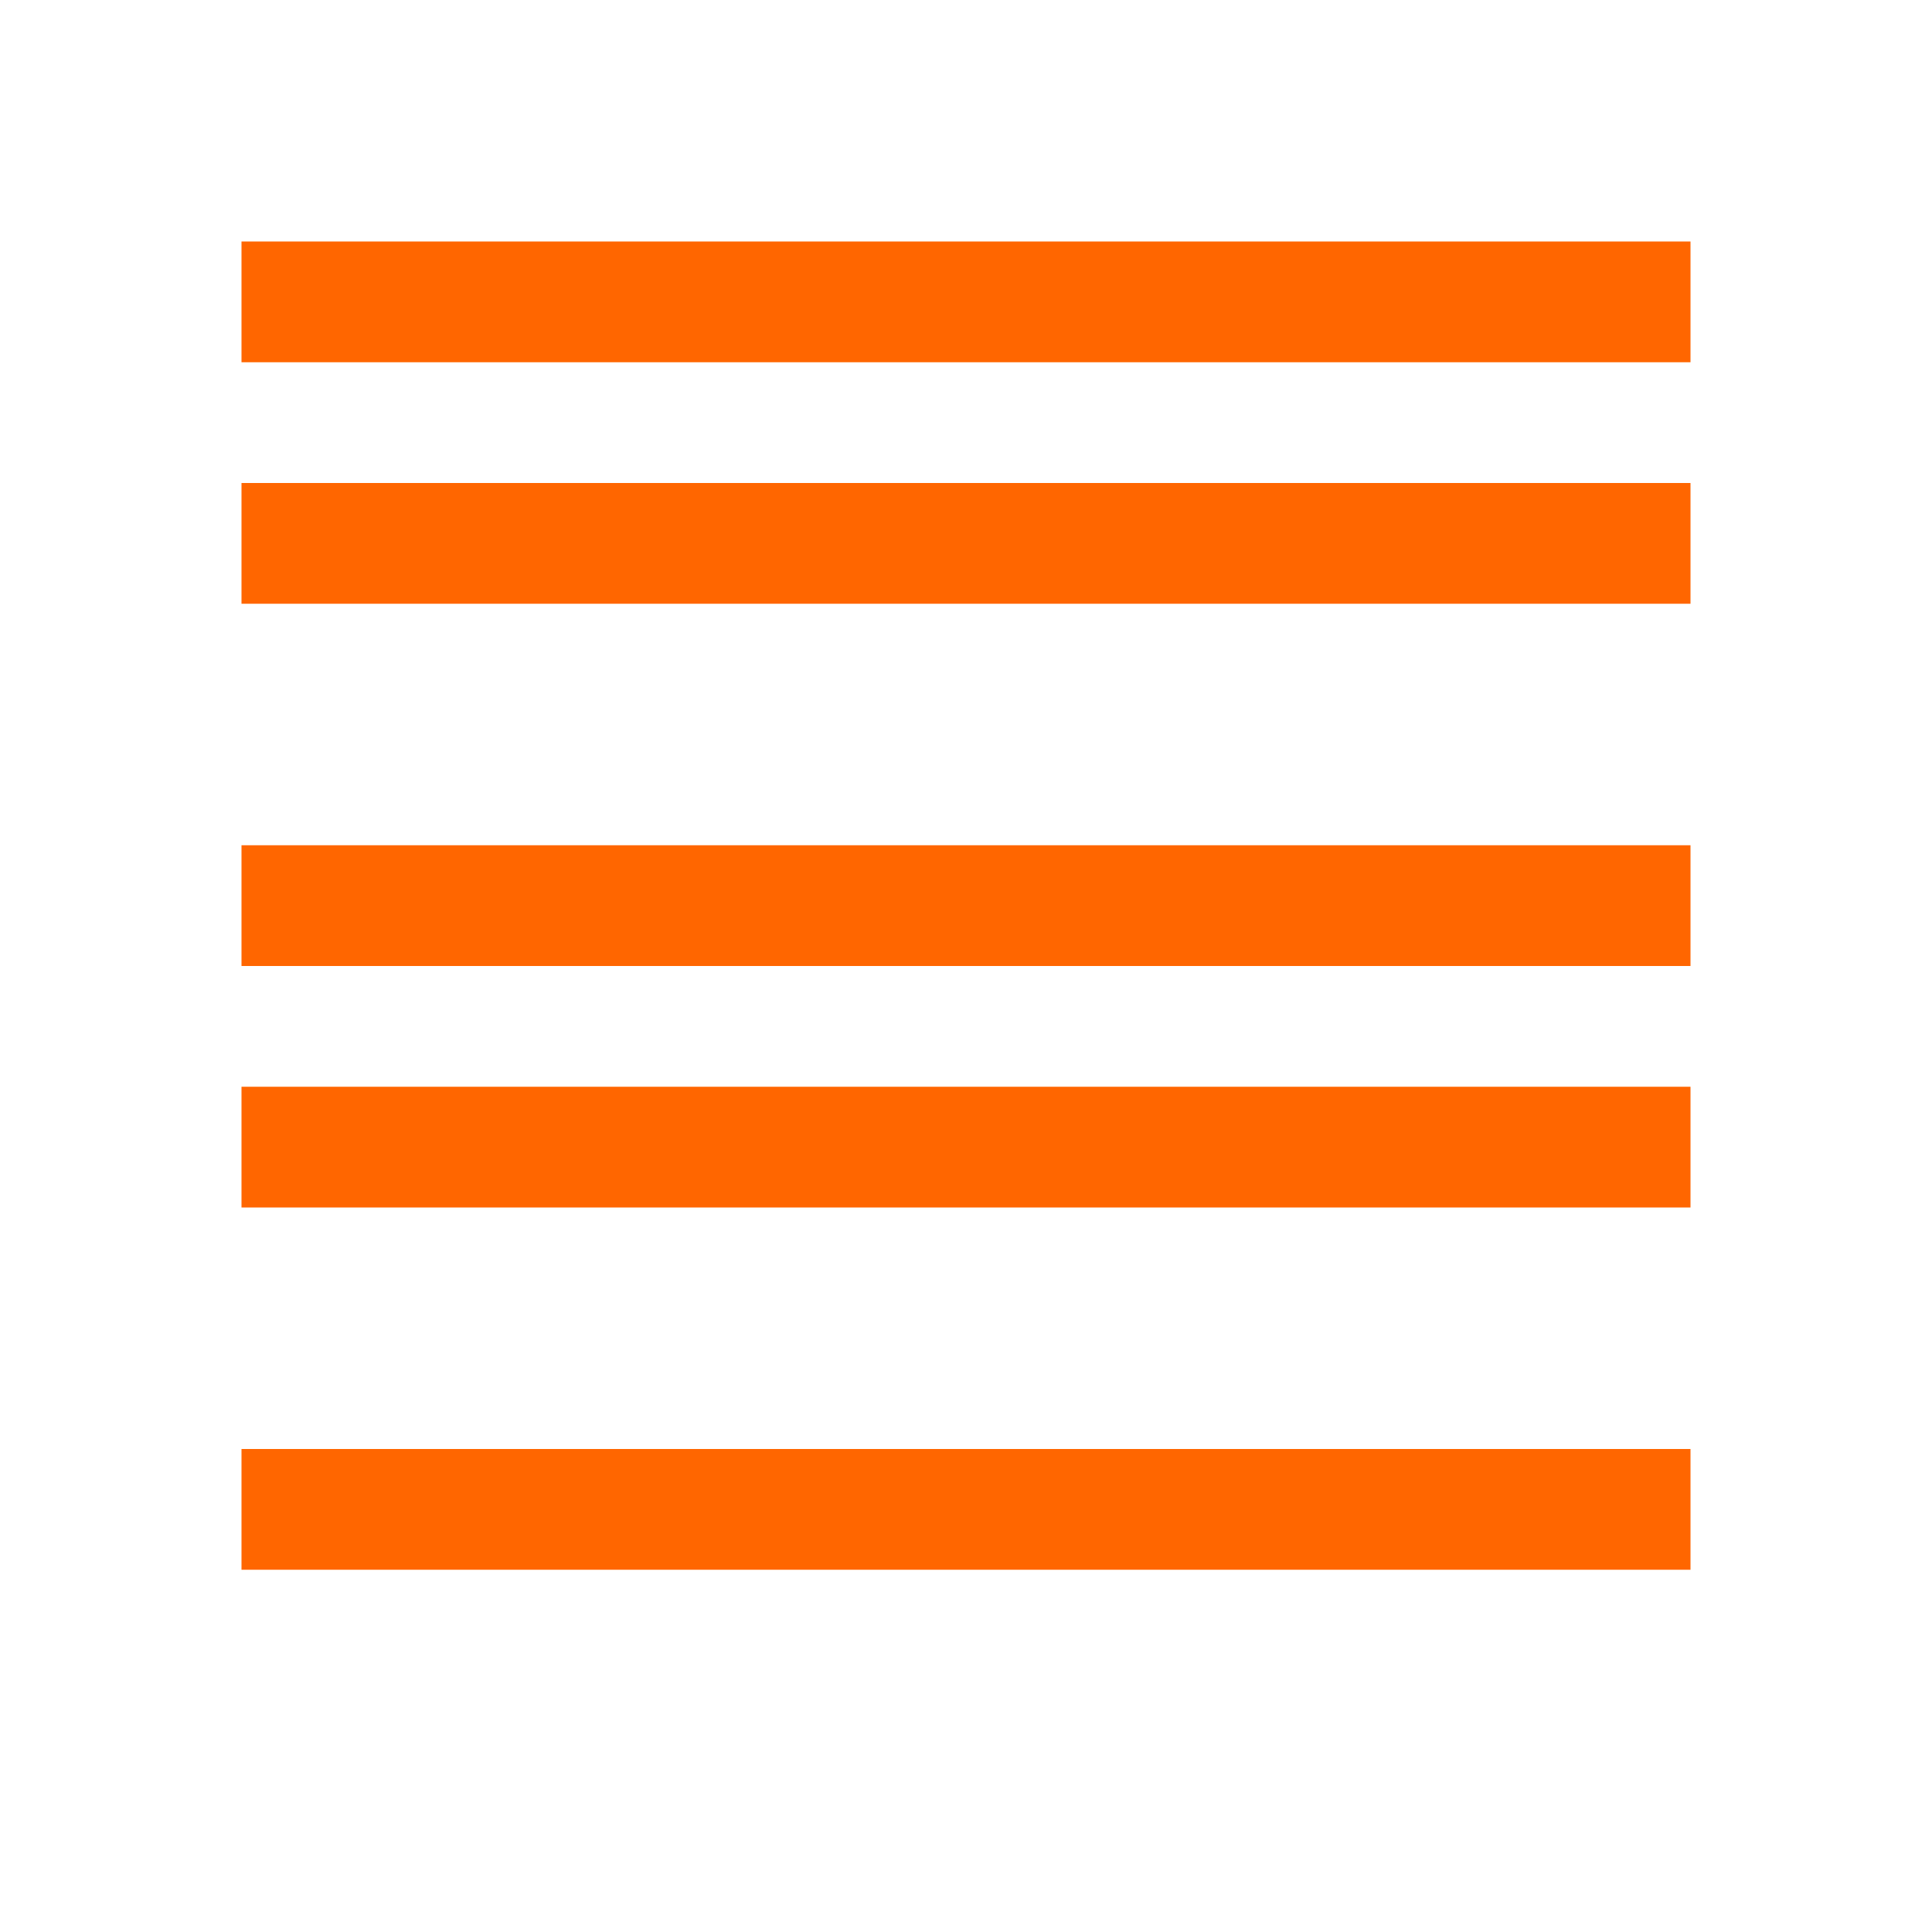 <svg xmlns="http://www.w3.org/2000/svg" viewBox="0 0 16 16">
  <defs id="defs3051">
    <style type="text/css" id="current-color-scheme">
      .ColorScheme-Text {
        color:#232629;
      }
      </style>
  </defs>
 <path style="fill:#ff6600;fill-opacity:1;stroke:none" 
       d="M 2 2 L 2 3 L 14 3 L 14 2 L 2 2 z M 2 4 L 2 5 L 9 5 L 14 5 L 14 4 L 9 4 L 2 4 z M 2 7 L 2 8 L 5 8 L 14 8 L 14 7 L 5 7 L 2 7 z M 2 9 L 2 10 L 10 10 L 14 10 L 14 9 L 10 9 L 2 9 z M 2 12 L 2 13 L 6 13 L 14 13 L 14 12 L 6 12 L 2 12 z "
     class="ColorScheme-Text"
     />
</svg>
